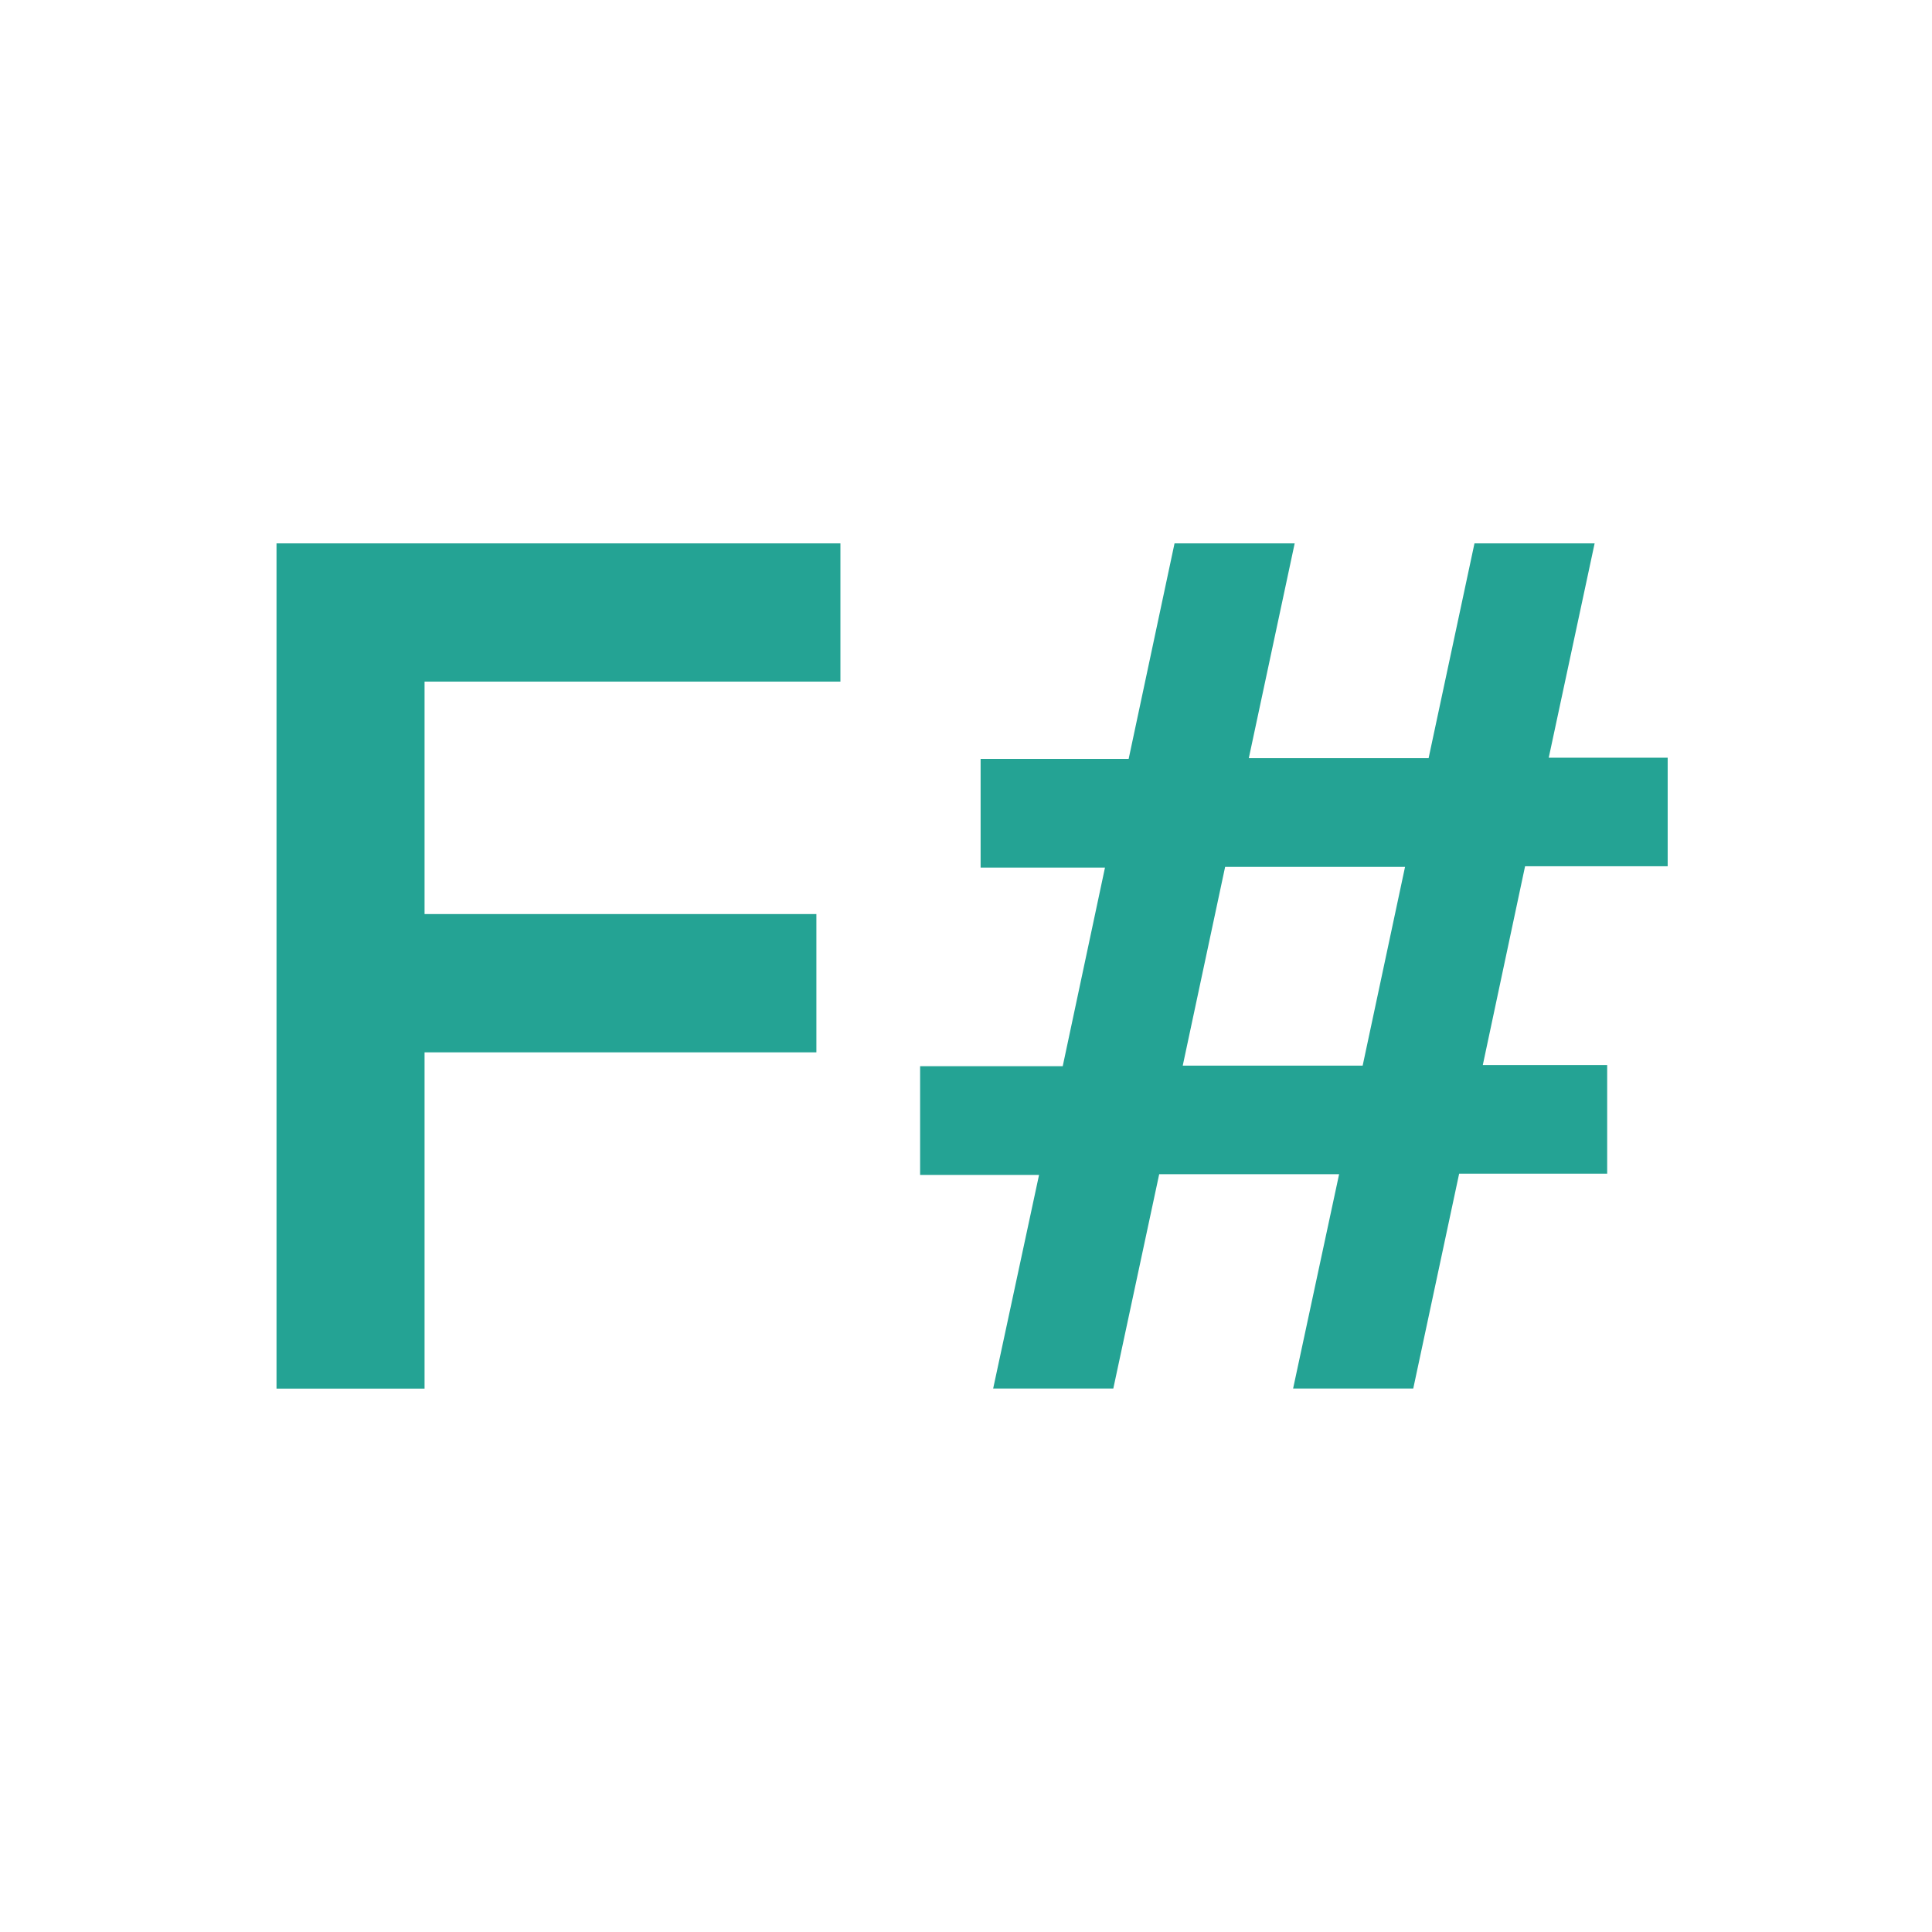 <svg width="16" height="16" viewBox="0 0 16 16" xmlns="http://www.w3.org/2000/svg">
  <path fill="#24A394" d="M2.29 4.5h4.67v1.145H3.516V7.57h3.245v1.145H3.516V11.5H2.29v-7Zm6.315 5.23H7.62v-.9h1.181l.35-1.645h-1.03v-.9h1.226l.38-1.785h.995l-.38 1.779h1.489l.38-1.779h.995l-.38 1.775h.985v.899H12.63l-.35 1.646h1.03v.9h-1.226l-.38 1.779h-.995l.381-1.775H9.6l-.38 1.775h-.995l.38-1.769Zm2.68-.905.351-1.646h-1.49l-.351 1.646h1.49Z"/>
</svg>
